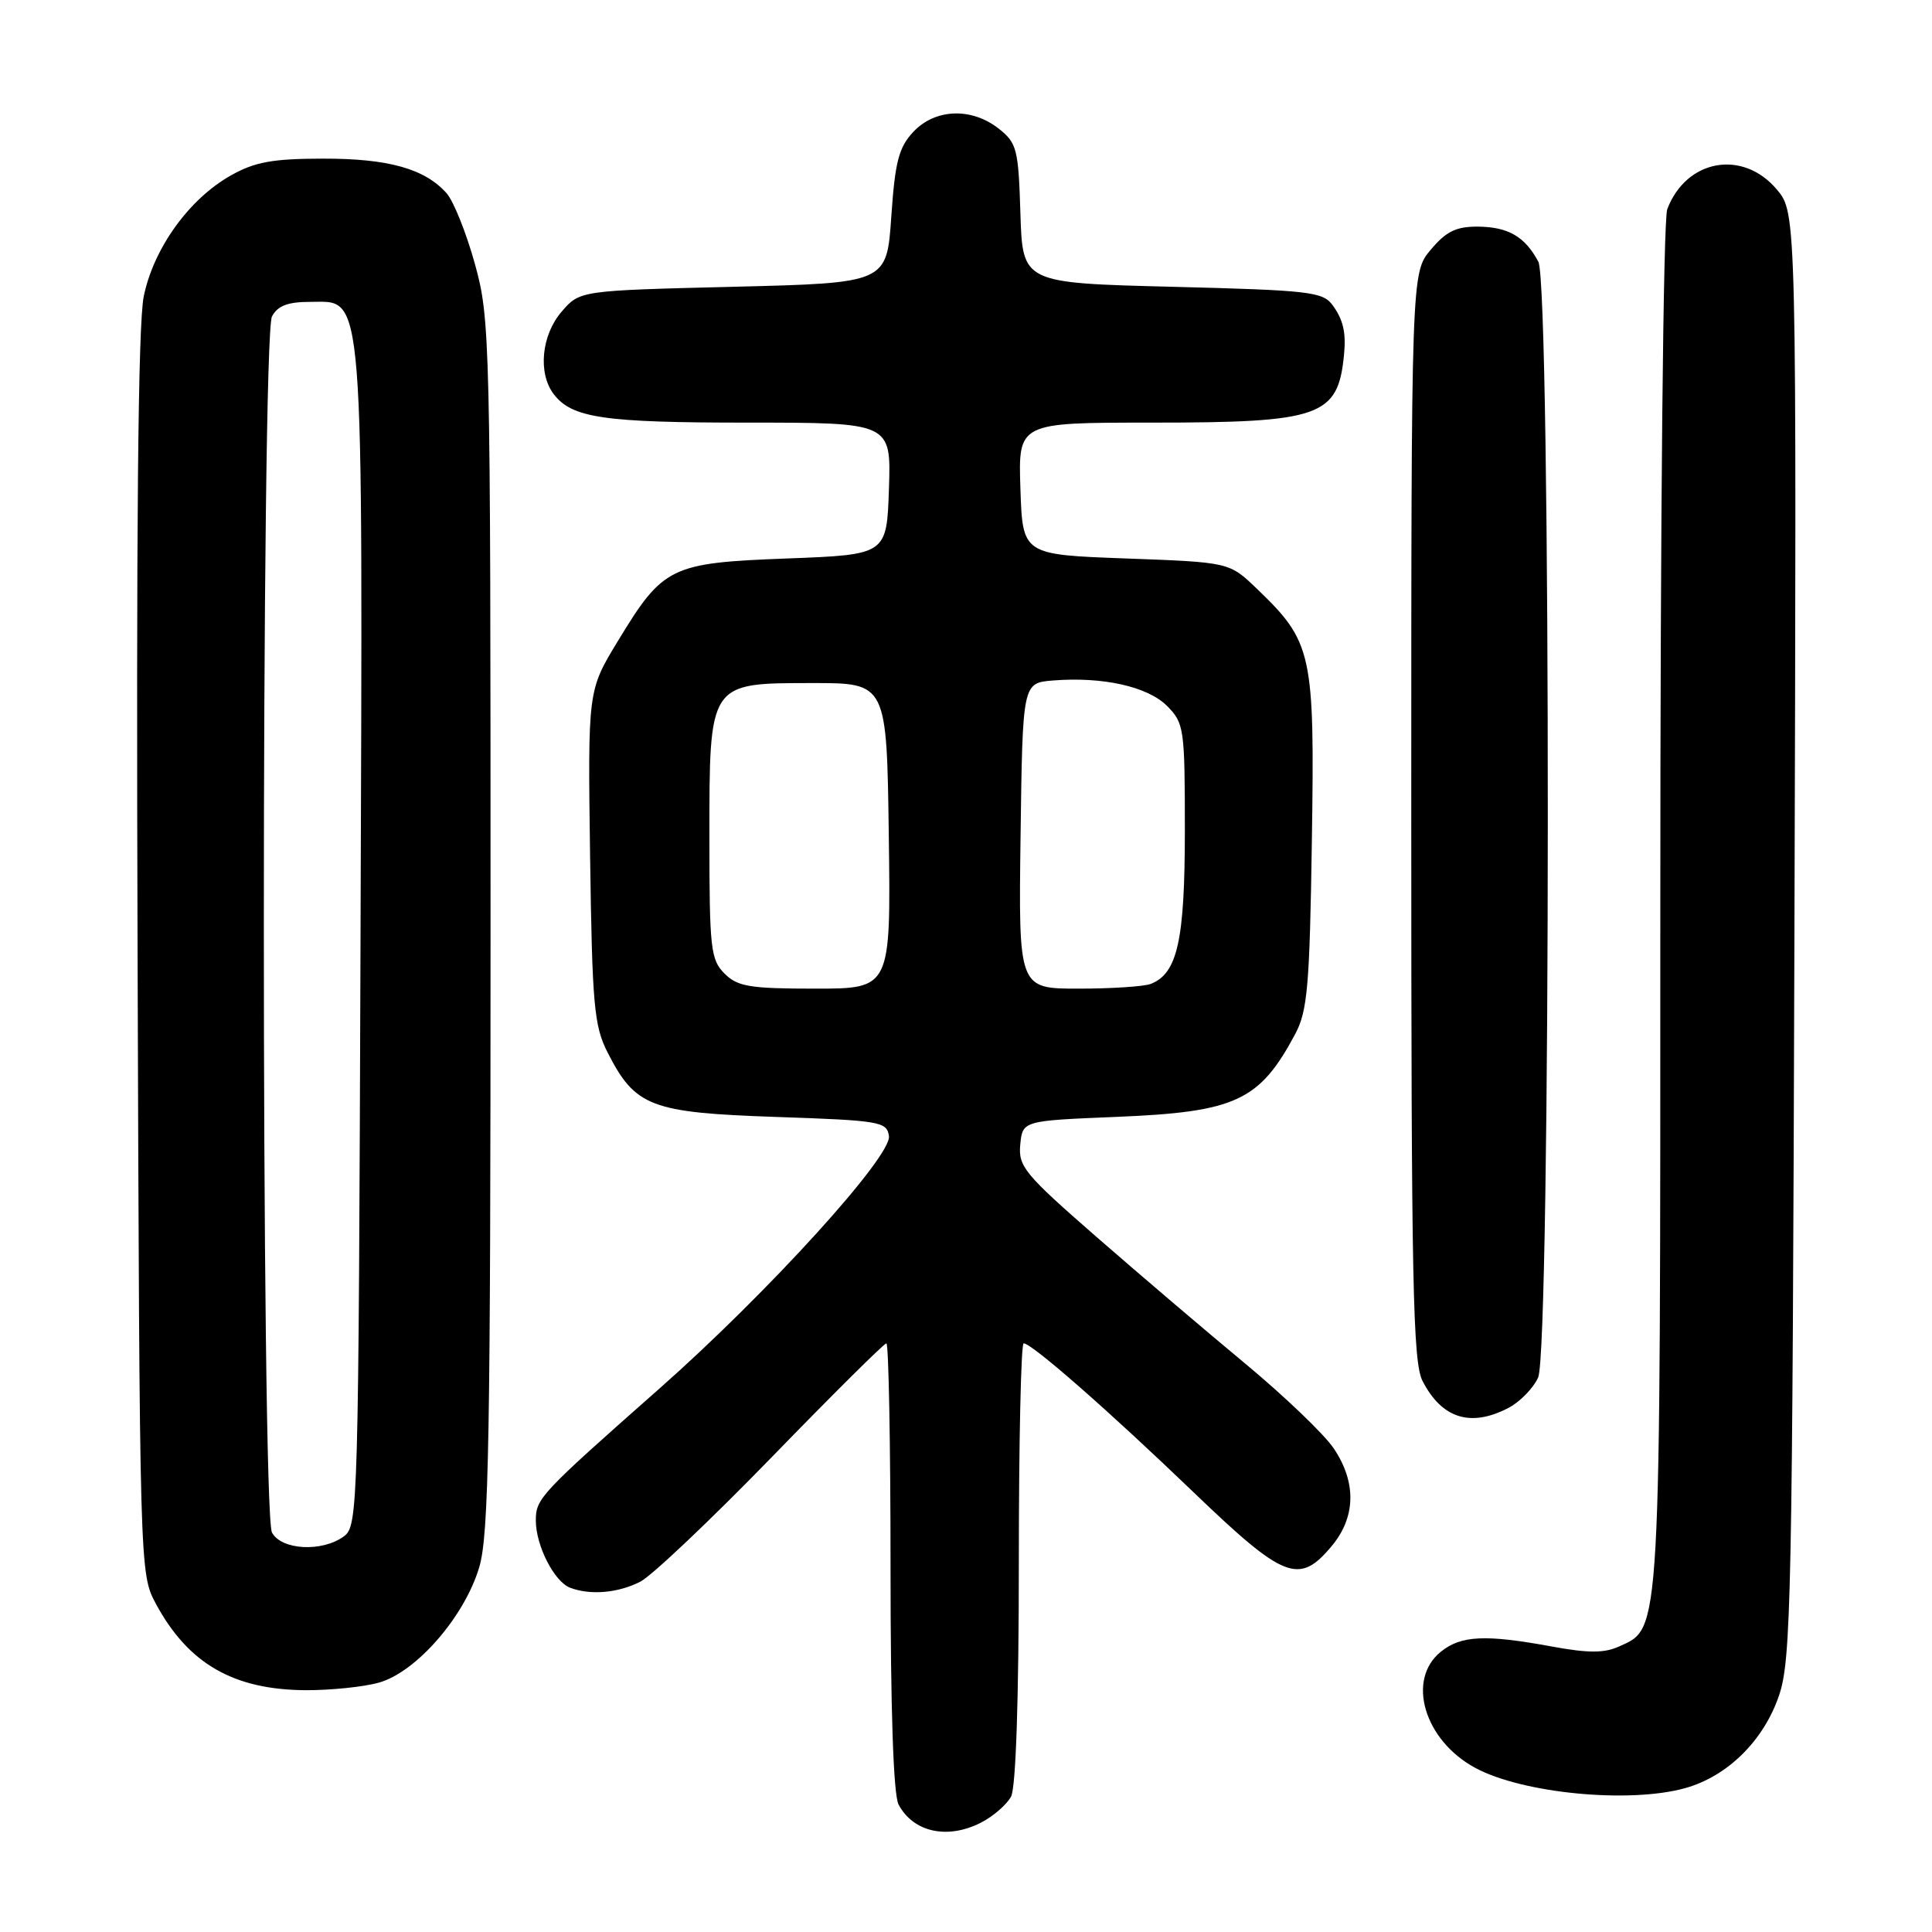 <?xml version="1.0" encoding="UTF-8" standalone="no"?>
<!DOCTYPE svg PUBLIC "-//W3C//DTD SVG 1.1//EN" "http://www.w3.org/Graphics/SVG/1.1/DTD/svg11.dtd" >
<svg xmlns="http://www.w3.org/2000/svg" xmlns:xlink="http://www.w3.org/1999/xlink" version="1.1" viewBox="0 0 256 256">
 <g >
 <path fill="currentColor"
d=" M 130.02 241.49 C 131.63 240.66 133.40 239.11 133.97 238.06 C 134.61 236.86 135.00 225.09 135.00 207.07 C 135.00 191.08 135.29 178.00 135.64 178.00 C 136.72 178.00 146.91 186.93 158.17 197.75 C 170.15 209.25 172.12 210.02 176.41 204.92 C 179.66 201.06 179.77 196.44 176.72 191.91 C 175.46 190.04 170.17 184.98 164.97 180.66 C 159.76 176.34 150.86 168.76 145.19 163.81 C 135.76 155.58 134.91 154.55 135.19 151.66 C 135.50 148.50 135.50 148.50 148.00 147.99 C 163.76 147.34 166.89 145.88 171.63 137.00 C 173.25 133.95 173.54 130.65 173.83 111.37 C 174.21 86.48 173.90 85.08 166.53 78.00 C 162.89 74.50 162.89 74.50 149.20 74.00 C 135.50 73.50 135.50 73.50 135.21 64.75 C 134.92 56.00 134.92 56.00 152.49 56.00 C 175.03 56.00 177.29 55.21 178.09 47.00 C 178.38 44.07 177.98 42.36 176.58 40.44 C 175.29 38.66 173.49 38.46 155.33 38.00 C 135.50 37.50 135.50 37.50 135.21 28.29 C 134.95 19.74 134.74 18.94 132.33 17.04 C 128.72 14.21 123.92 14.39 121.02 17.47 C 119.09 19.54 118.60 21.41 118.10 28.72 C 117.50 37.50 117.50 37.50 97.16 38.00 C 76.82 38.50 76.82 38.50 74.41 41.31 C 71.74 44.41 71.26 49.44 73.36 52.21 C 75.78 55.39 79.95 56.00 99.10 56.00 C 118.08 56.00 118.08 56.00 117.79 64.75 C 117.50 73.50 117.50 73.50 104.32 74.00 C 88.80 74.59 87.88 75.04 81.83 85.01 C 77.89 91.50 77.89 91.50 78.19 113.50 C 78.47 133.15 78.71 135.92 80.50 139.44 C 84.17 146.65 86.21 147.43 102.82 148.00 C 116.62 148.47 117.52 148.62 117.79 150.53 C 118.18 153.22 101.68 171.36 87.37 184.00 C 71.56 197.96 71.00 198.56 71.00 201.47 C 71.00 204.80 73.43 209.57 75.54 210.38 C 78.22 211.41 81.94 211.08 84.86 209.57 C 86.38 208.79 94.21 201.36 102.27 193.07 C 110.32 184.78 117.15 178.00 117.45 178.00 C 117.75 178.00 118.00 191.30 118.00 207.57 C 118.00 226.57 118.38 237.84 119.07 239.12 C 121.03 242.80 125.58 243.78 130.02 241.49 Z  M 223.28 236.94 C 228.90 235.38 233.70 230.64 235.73 224.66 C 237.34 219.91 237.50 211.86 237.77 123.86 C 238.06 28.22 238.06 28.22 235.44 25.11 C 230.93 19.75 223.43 21.10 220.92 27.72 C 220.39 29.12 220.00 68.02 220.00 120.10 C 220.00 217.85 220.12 215.62 214.53 218.17 C 212.57 219.06 210.46 219.06 205.62 218.17 C 196.81 216.55 193.59 216.70 190.91 218.87 C 186.33 222.58 188.72 230.61 195.49 234.26 C 201.77 237.64 215.87 239.00 223.28 236.94 Z  M 50.19 222.96 C 55.14 221.59 61.56 214.21 63.50 207.67 C 64.78 203.39 65.00 190.72 65.00 122.55 C 65.00 44.60 64.94 42.26 62.93 34.98 C 61.79 30.87 60.10 26.65 59.18 25.61 C 56.28 22.35 51.45 21.00 42.78 21.02 C 36.07 21.03 33.75 21.46 30.55 23.27 C 25.04 26.39 20.37 32.88 19.05 39.25 C 18.29 42.90 18.04 69.85 18.23 126.52 C 18.50 208.28 18.51 208.51 20.65 212.50 C 24.93 220.44 30.92 223.90 40.50 223.96 C 43.80 223.97 48.16 223.53 50.19 222.96 Z  M 199.85 186.57 C 201.37 185.79 203.15 183.97 203.81 182.53 C 205.50 178.82 205.53 37.86 203.84 34.68 C 202.06 31.35 199.86 30.07 195.84 30.03 C 192.96 30.01 191.63 30.65 189.59 33.08 C 187.00 36.15 187.00 36.15 187.00 108.13 C 187.00 170.15 187.21 180.50 188.50 183.00 C 191.06 187.96 194.86 189.16 199.85 186.57 Z  M 96.00 129.00 C 94.17 127.17 94.00 125.67 94.00 111.11 C 94.00 90.31 93.86 90.52 107.66 90.51 C 117.50 90.50 117.50 90.50 117.77 110.75 C 118.04 131.00 118.04 131.00 108.02 131.00 C 99.33 131.00 97.73 130.73 96.00 129.00 Z  M 135.23 110.75 C 135.50 90.50 135.50 90.50 139.50 90.17 C 146.09 89.64 152.05 90.96 154.63 93.53 C 156.90 95.81 157.00 96.50 157.00 110.00 C 157.00 124.63 156.02 129.01 152.46 130.38 C 151.56 130.72 147.26 131.00 142.90 131.00 C 134.96 131.00 134.96 131.00 135.23 110.75 Z  M 36.04 203.07 C 34.60 200.38 34.60 44.62 36.04 41.93 C 36.79 40.51 38.14 40.00 41.09 40.00 C 48.34 40.00 48.07 36.63 47.77 124.59 C 47.51 200.06 47.45 202.20 45.56 203.58 C 42.67 205.69 37.29 205.40 36.04 203.07 Z "/>
</g>
</svg>
